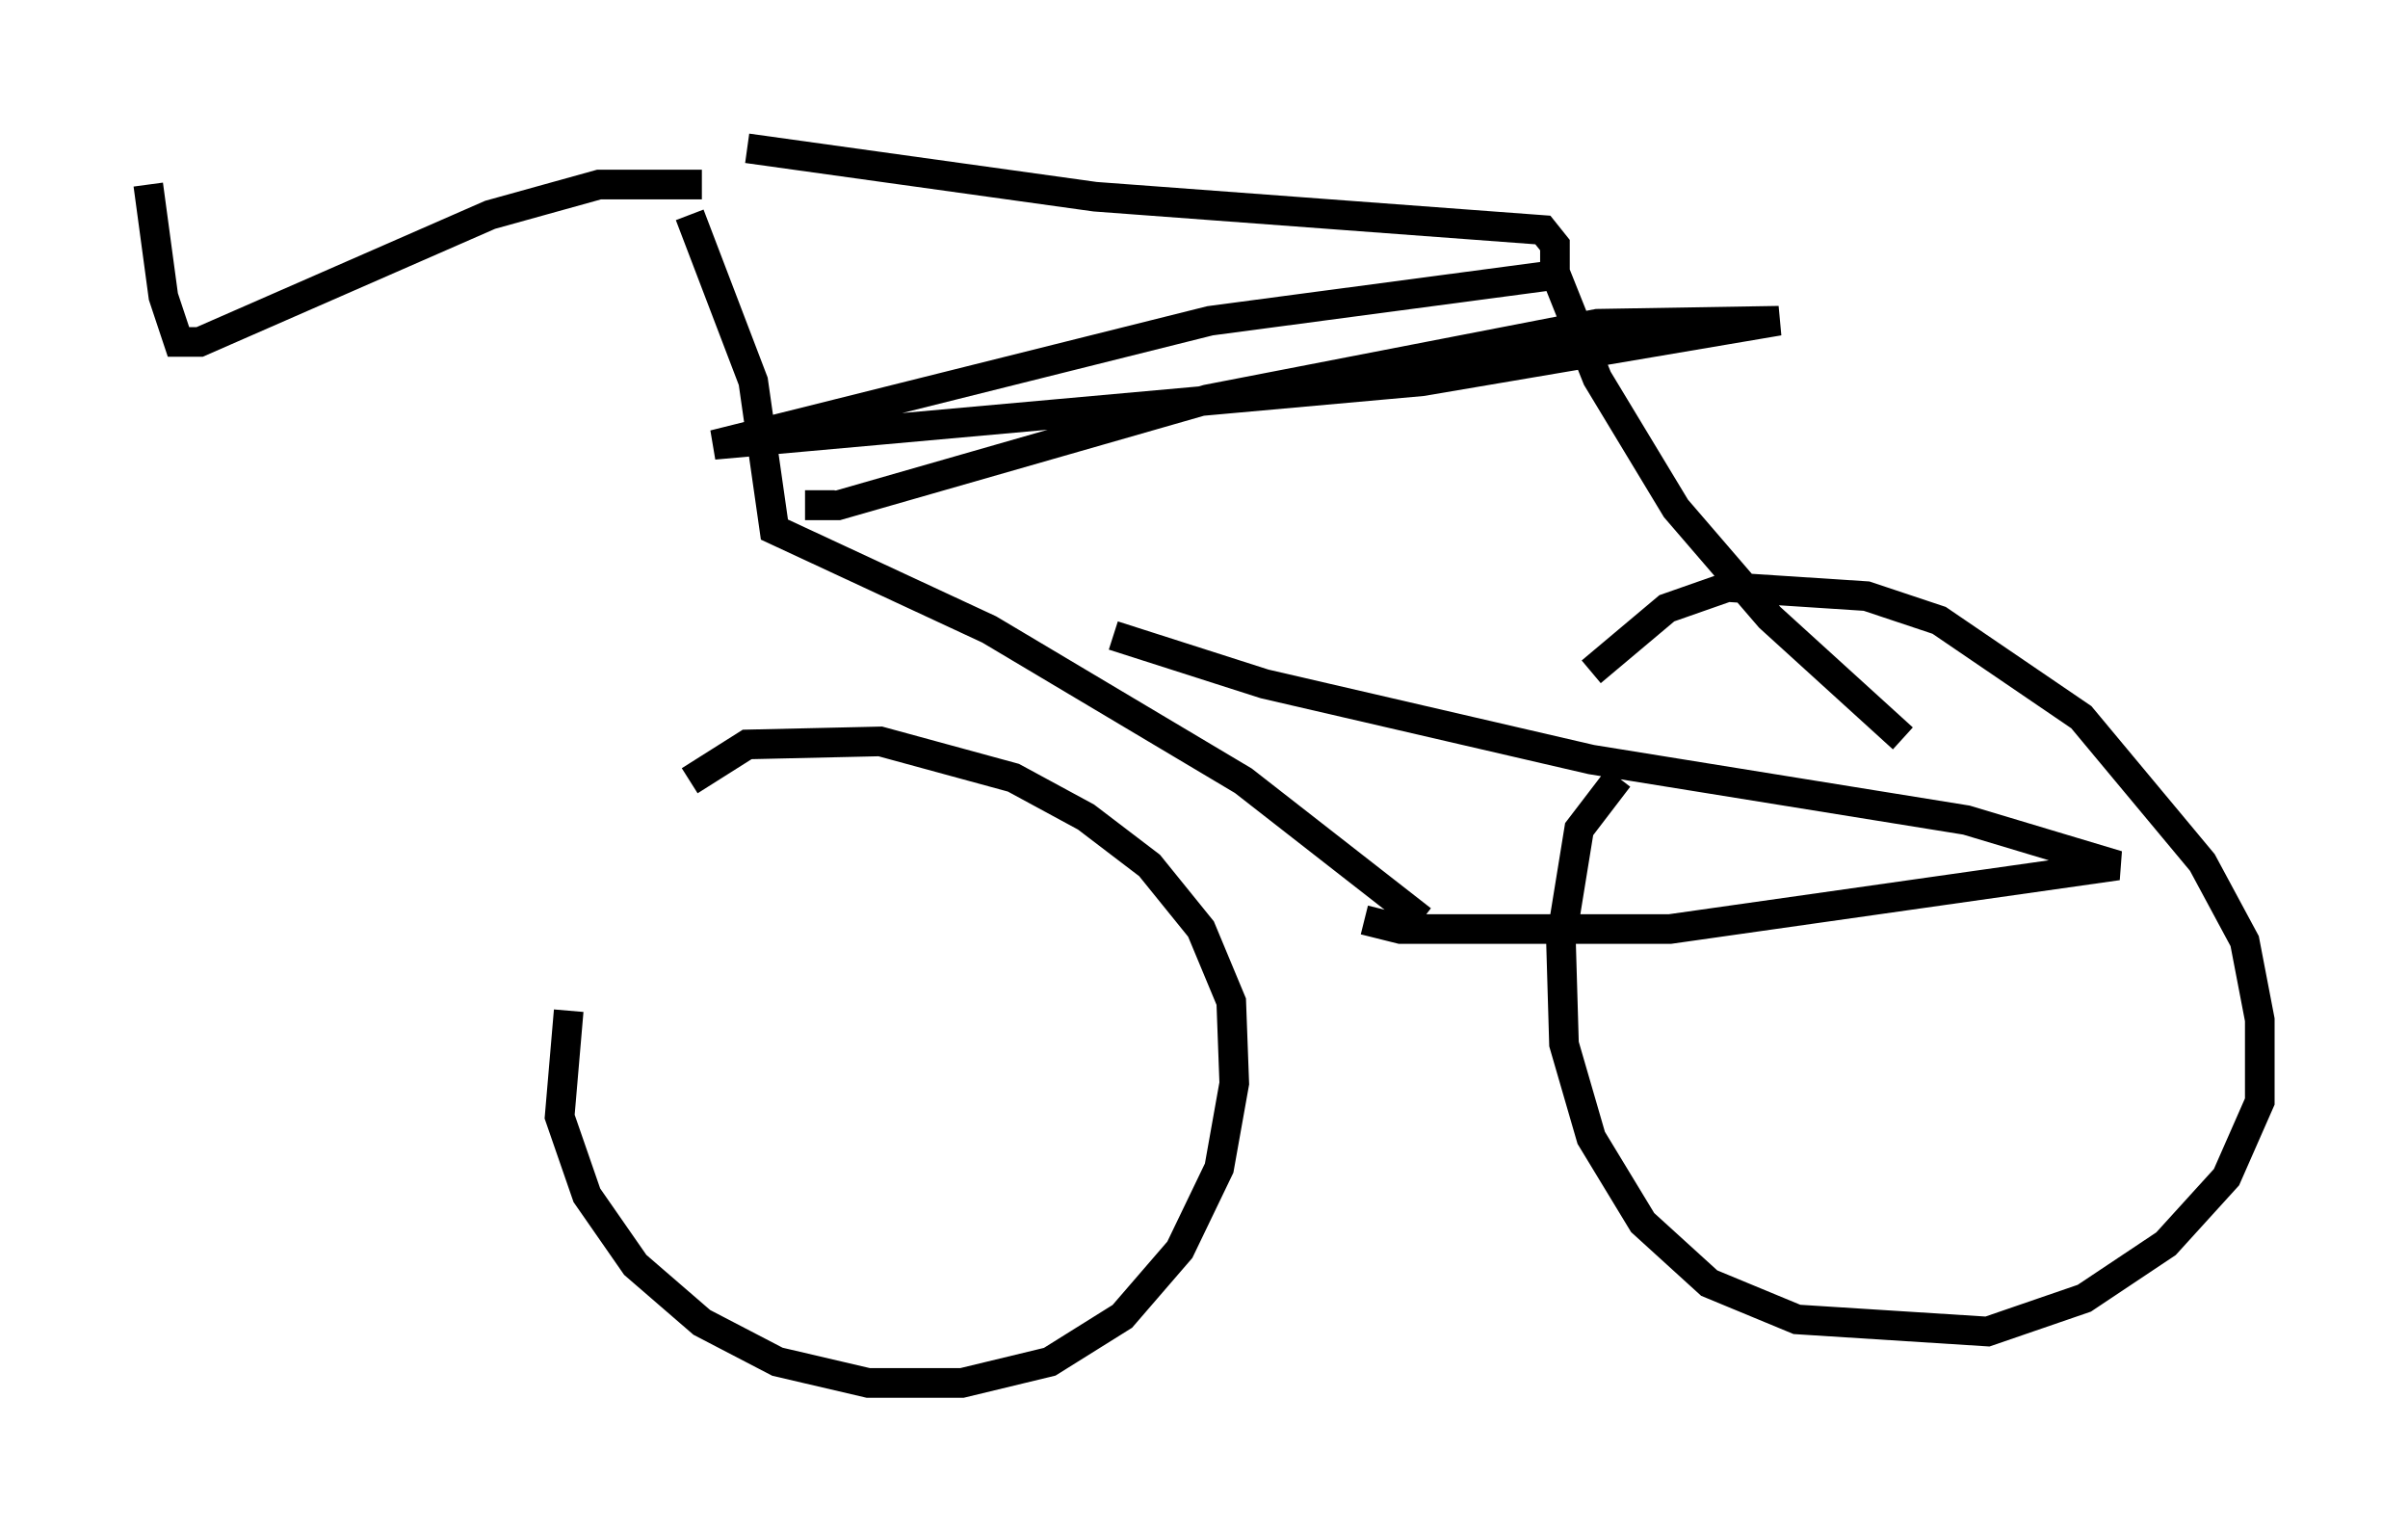 <?xml version="1.0" encoding="utf-8" ?>
<svg baseProfile="full" height="51.65" version="1.1" width="81.255" xmlns="http://www.w3.org/2000/svg" xmlns:ev="http://www.w3.org/2001/xml-events" xmlns:xlink="http://www.w3.org/1999/xlink"><defs /><rect fill="white" height="51.65" width="81.255" x="0" y="0" /><path d="M20.619, 31.746 m-1.429, 2.348 l-0.306, 3.573 0.919, 2.654 l1.633, 2.348 2.246, 1.94 l2.552, 1.327 3.063, 0.715 l3.165, 0.0 2.96, -0.715 l2.45, -1.531 1.94, -2.246 l1.327, -2.756 0.51, -2.858 l-0.102, -2.756 -1.021, -2.45 l-1.735, -2.144 -2.144, -1.633 l-2.45, -1.327 -4.492, -1.225 l-4.492, 0.102 -1.94, 1.225 m31.34, -0.102 l-1.327, 1.735 -0.613, 3.777 l0.102, 3.471 0.919, 3.165 l1.735, 2.858 2.246, 2.042 l2.96, 1.225 6.431, 0.408 l3.267, -1.123 2.756, -1.838 l2.042, -2.246 1.123, -2.552 l0.0, -2.756 -0.51, -2.654 l-1.429, -2.654 -4.083, -4.9 l-4.798, -3.267 -2.45, -0.817 l-4.696, -0.306 -2.042, 0.715 l-2.552, 2.144 m-30.421, -15.415 l2.144, 5.615 0.715, 5.002 l7.248, 3.369 8.575, 5.104 l6.023, 4.696 m16.64, -18.273 l0.0, 0.0 m-39.405, -7.758 l11.74, 1.633 15.109, 1.123 l0.408, 0.51 0.0, 0.919 l1.429, 3.573 2.654, 4.39 l3.165, 3.675 4.492, 4.083 m-18.171, 6.125 l1.225, 0.306 9.086, 0.0 l15.109, -2.144 -5.104, -1.531 l-12.658, -2.042 -11.025, -2.552 l-5.104, -1.633 m14.802, -12.148 l-11.536, 1.531 -16.742, 4.185 l23.888, -2.144 12.046, -2.042 l-6.125, 0.102 -13.169, 2.552 l-12.454, 3.573 -0.613, 0.0 l0.0, -0.51 m-3.981, -10.311 l-3.471, 0.0 -3.675, 1.021 l-9.8, 4.288 -0.715, 0.0 l-0.51, -1.531 -0.51, -3.777 " fill="none" stroke="black" stroke-width="1" /></svg>